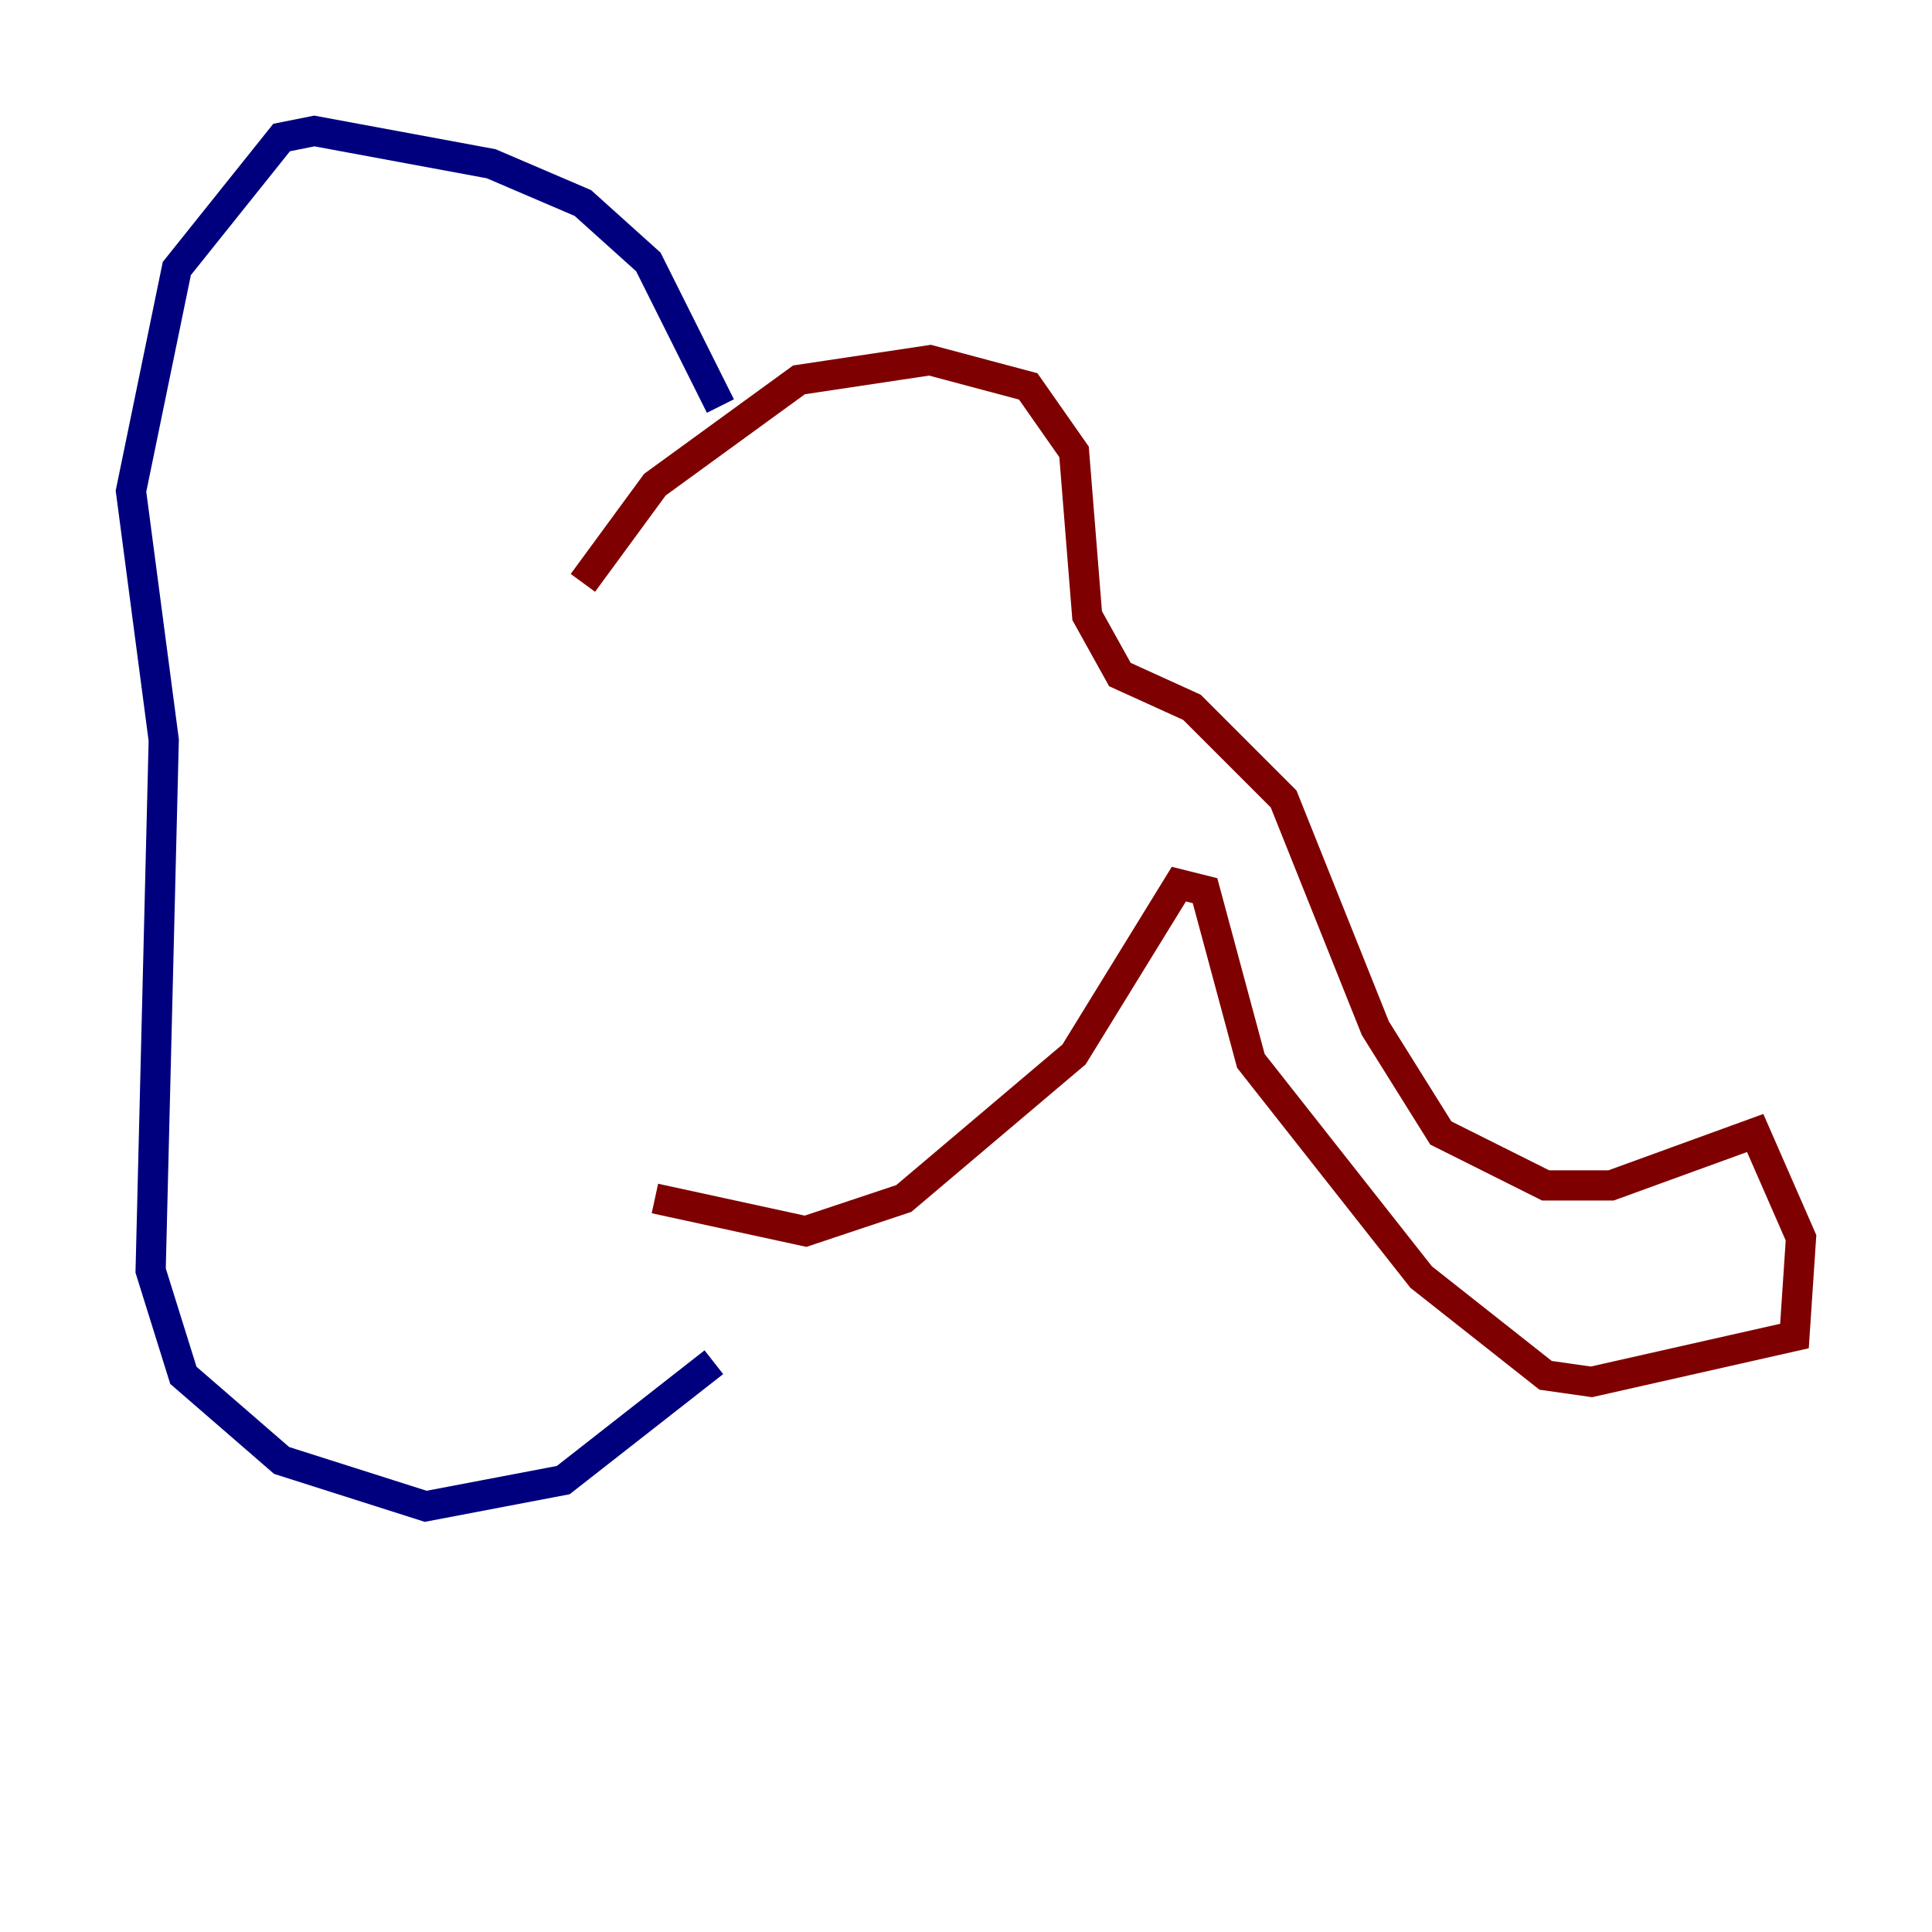 <?xml version="1.0" encoding="utf-8" ?>
<svg baseProfile="tiny" height="128" version="1.2" viewBox="0,0,128,128" width="128" xmlns="http://www.w3.org/2000/svg" xmlns:ev="http://www.w3.org/2001/xml-events" xmlns:xlink="http://www.w3.org/1999/xlink"><defs /><polyline fill="none" points="47.729,26.902 42.956,17.356 38.617,13.451 32.542,10.848 20.827,8.678 18.658,9.112 11.715,17.79 8.678,32.542 10.848,49.031 9.98,84.176 12.149,91.119 18.658,96.759 28.203,99.797 37.315,98.061 47.295,90.251" stroke="#00007f" stroke-width="2" /><polyline fill="none" points="38.617,38.617 43.39,32.108 52.936,25.166 61.614,23.864 68.122,25.6 71.159,29.939 72.027,40.786 74.197,44.691 78.969,46.861 85.044,52.936 91.119,68.122 95.458,75.064 102.4,78.536 106.739,78.536 116.285,75.064 119.322,82.007 118.888,88.515 105.437,91.552 102.4,91.119 94.156,84.61 82.875,70.291 79.837,59.01 78.102,58.576 71.159,69.858 59.878,79.403 53.37,81.573 43.39,79.403" stroke="#7f0000" stroke-width="2" /></svg>